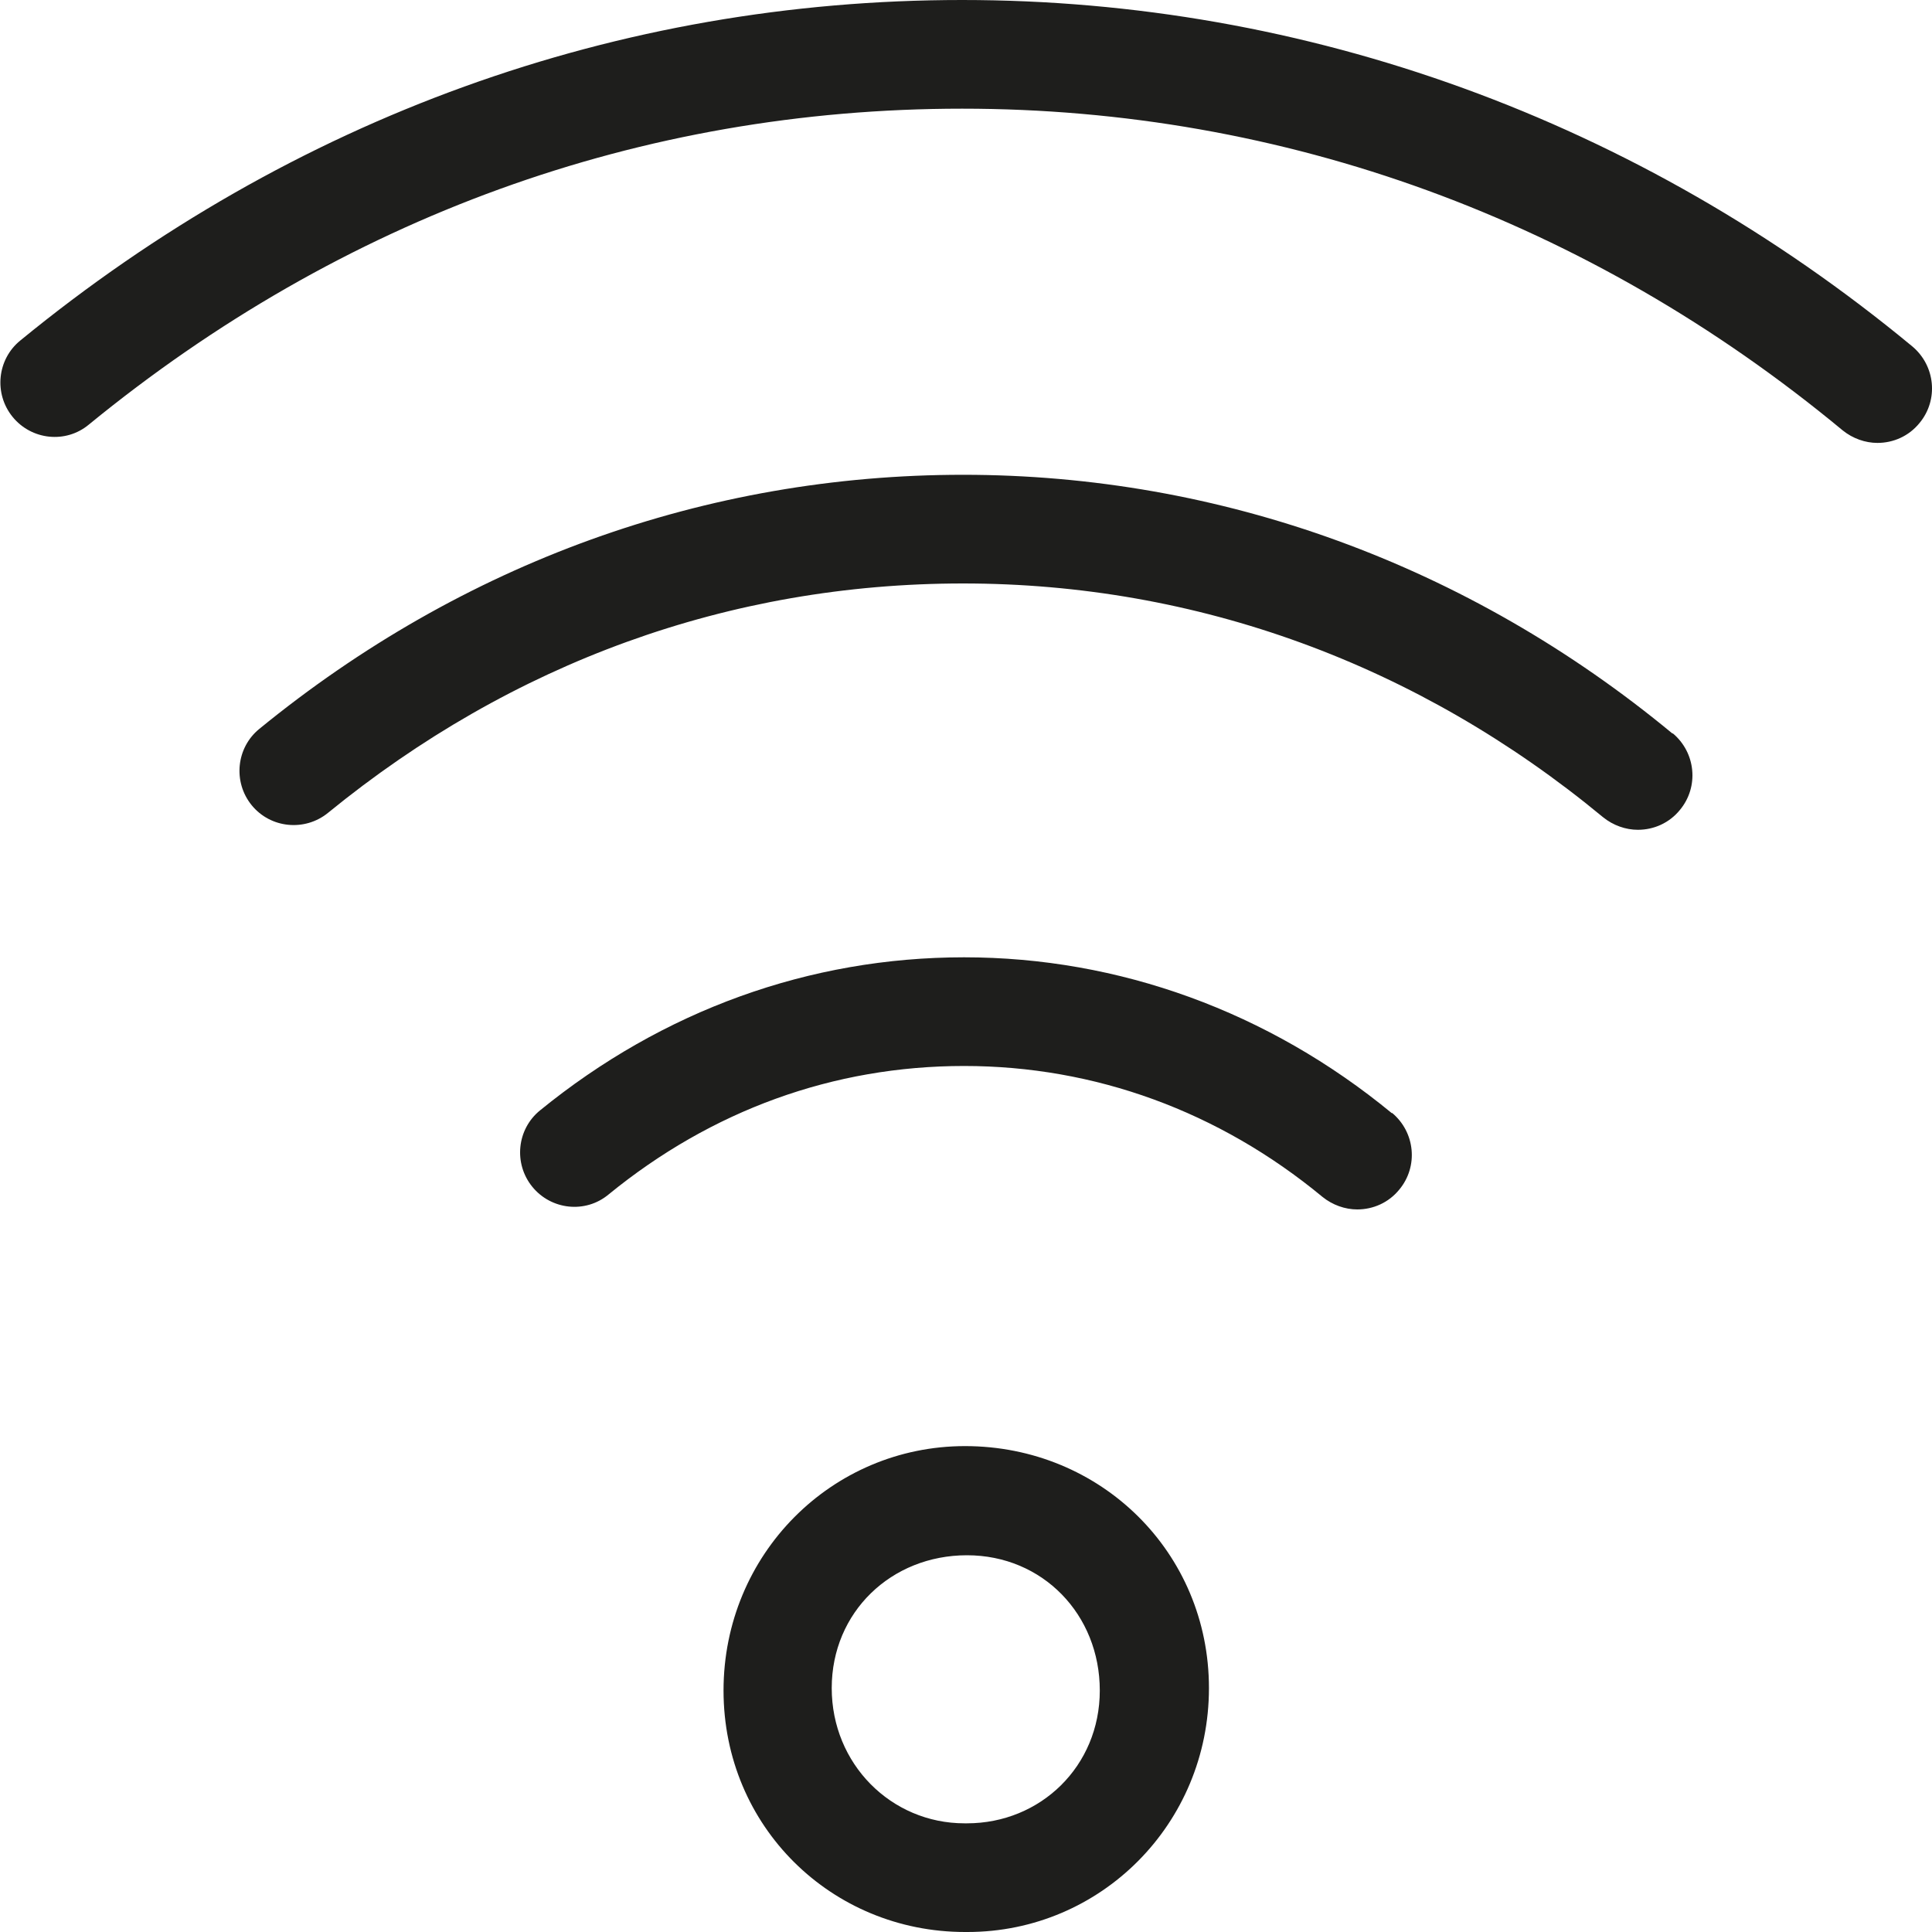 <?xml version="1.0" encoding="UTF-8"?>
<svg id="Ebene_2" xmlns="http://www.w3.org/2000/svg" viewBox="0 0 40 40">
  <defs>
    <style>
      .cls-1 {
        fill: #1e1e1c;
      }
    </style>
  </defs>
  <g id="_x33_219">
    <path class="cls-1" d="M19.98,29.94c-2.76,0-5,2.24-5,5.06s2.24,5,5,5h.05c2.76,0,5-2.24,5-5.05s-2.24-5.01-5.05-5.01ZM20.02,37.75h-.05c-1.52,0-2.75-1.23-2.75-2.8s1.23-2.75,2.8-2.75,2.75,1.23,2.75,2.8-1.23,2.75-2.75,2.75ZM39.74,8.76c-.22.27-.54.41-.87.41-.25,0-.51-.09-.72-.26-5.26-4.36-11.57-6.66-18.23-6.66S7.07,4.51,1.84,8.79c-.48.4-1.19.32-1.58-.16-.39-.48-.32-1.19.16-1.58C6.06,2.43,12.8,0,19.92,0s14,2.48,19.67,7.17c.48.4.55,1.11.15,1.59ZM34.63,15.18c.48.4.55,1.11.15,1.59-.22.27-.54.41-.87.41-.25,0-.51-.09-.72-.26-3.83-3.17-8.41-4.84-13.25-4.84s-9.34,1.64-13.15,4.75c-.48.39-1.19.32-1.58-.16-.39-.48-.32-1.19.16-1.58,4.21-3.44,9.25-5.26,14.57-5.26s10.45,1.85,14.69,5.36ZM28.82,23.04c.48.4.55,1.11.15,1.59-.22.27-.54.41-.87.41-.25,0-.51-.09-.72-.26-2.14-1.77-4.71-2.71-7.42-2.71s-5.23.92-7.36,2.66c-.48.4-1.19.32-1.58-.16-.39-.48-.32-1.19.16-1.58,2.54-2.07,5.58-3.17,8.78-3.17s6.3,1.12,8.86,3.23Z"/>
  </g>
</svg>